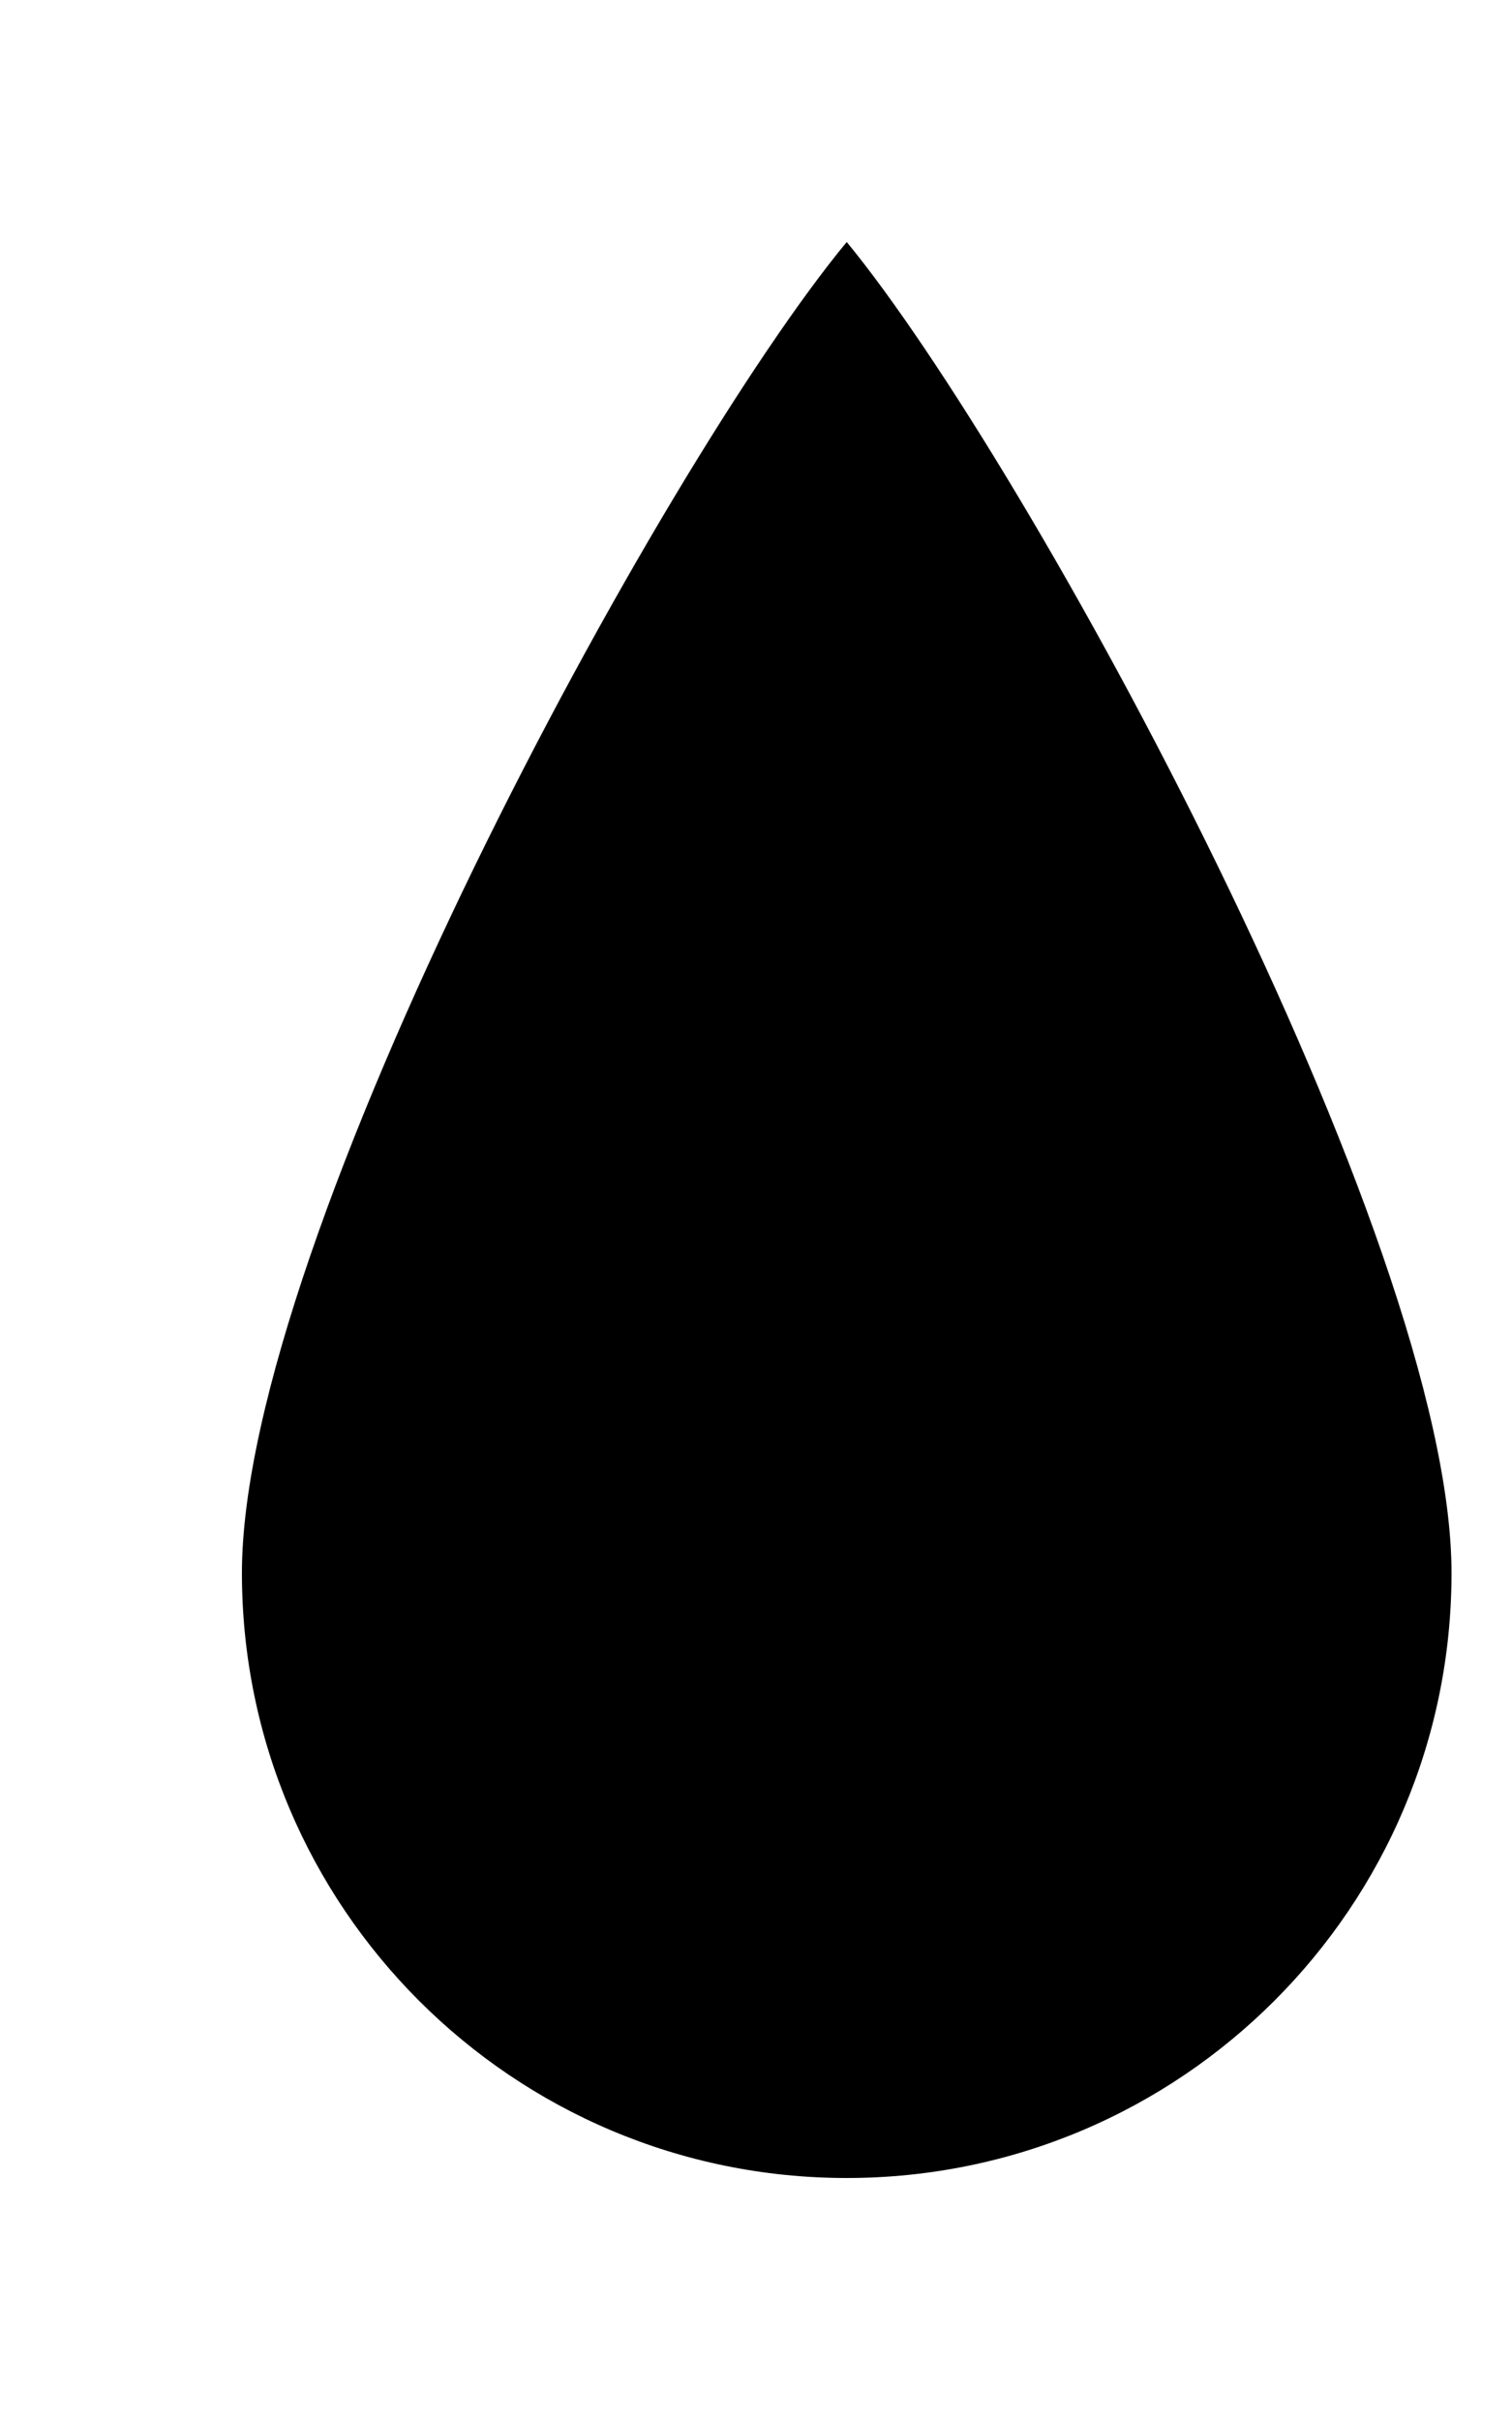 <!-- Generated by IcoMoon.io -->
<svg version="1.1" xmlns="http://www.w3.org/2000/svg" width="25" height="40" viewBox="0 0 25 40">
<title>bm-raindrop</title>
<path d="M14 4c-3.083 3.731-10 16.478-10 22 0 5.523 4.478 10 10 10s10-4.477 10-10c0-5.522-6.988-18.34-10-22z"></path>
</svg>
